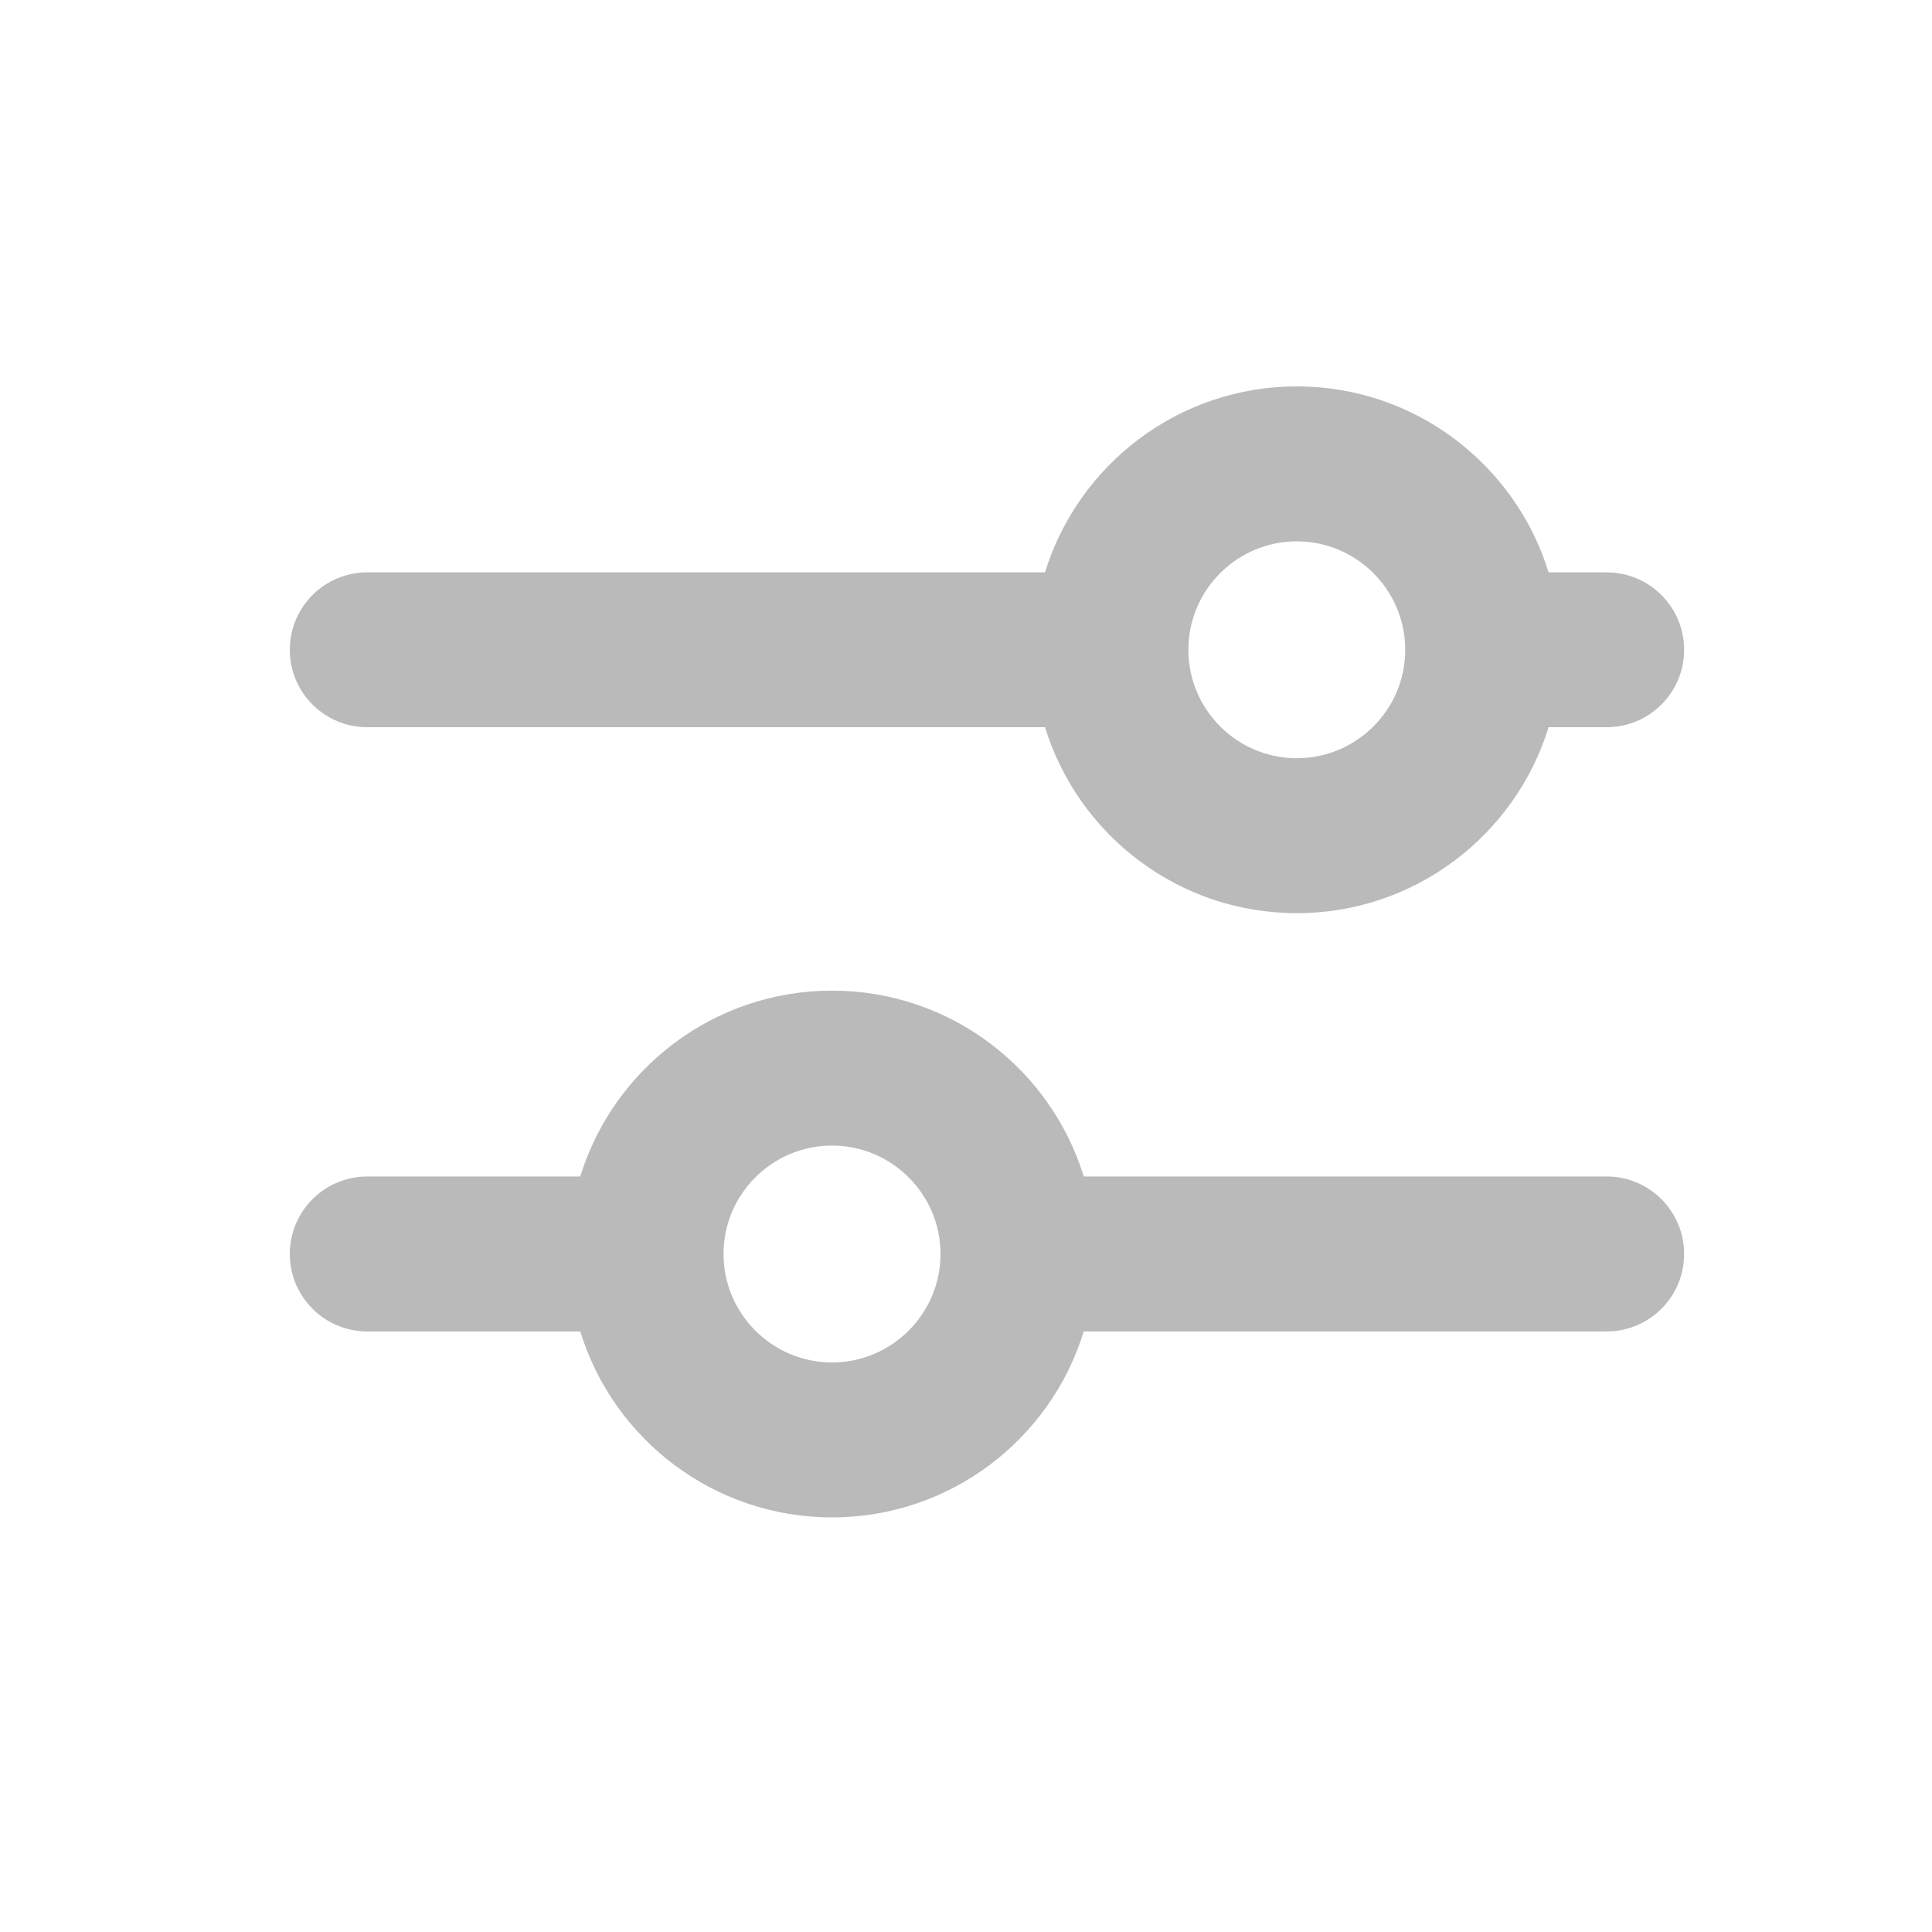 <svg width="20" height="20" viewBox="0 0 20 20" fill="none" xmlns="http://www.w3.org/2000/svg">
<g clip-path="url(#clip0_3_36419)">
<path d="M16.031 7.528C15.688 8.642 14.65 9.453 13.424 9.453C12.198 9.453 11.161 8.642 10.818 7.528L3.802 7.528C3.359 7.528 3 7.169 3 6.727C3 6.284 3.359 5.925 3.802 5.925L10.818 5.925C11.161 4.811 12.199 4 13.424 4C14.65 4 15.688 4.811 16.031 5.925L16.632 5.925C17.075 5.925 17.434 6.284 17.434 6.727C17.434 7.169 17.075 7.528 16.632 7.528L16.031 7.528ZM13.424 5.604C12.806 5.604 12.302 6.107 12.302 6.727C12.302 7.345 12.805 7.849 13.424 7.849C14.043 7.849 14.547 7.346 14.547 6.727C14.547 6.108 14.043 5.604 13.424 5.604Z" fill="#BABABA"/>
<path d="M11.219 13.783C10.877 14.897 9.839 15.708 8.613 15.708C7.387 15.708 6.349 14.897 6.007 13.783L3.802 13.783C3.359 13.783 3 13.424 3 12.981C3 12.538 3.359 12.179 3.802 12.179L6.007 12.179C6.349 11.065 7.388 10.255 8.613 10.255C9.839 10.255 10.877 11.066 11.219 12.179L16.632 12.179C17.075 12.179 17.434 12.538 17.434 12.981C17.434 13.424 17.075 13.783 16.632 13.783L11.219 13.783ZM8.613 11.859C7.994 11.859 7.49 12.362 7.49 12.981C7.49 13.6 7.994 14.104 8.613 14.104C9.232 14.104 9.736 13.6 9.736 12.981C9.736 12.363 9.232 11.859 8.613 11.859Z" fill="#BABABA"/>
</g>
<defs>
<clipPath id="clip0_3_36419">
<rect width="20" height="20" fill="white"/>
</clipPath>
</defs>
</svg>
